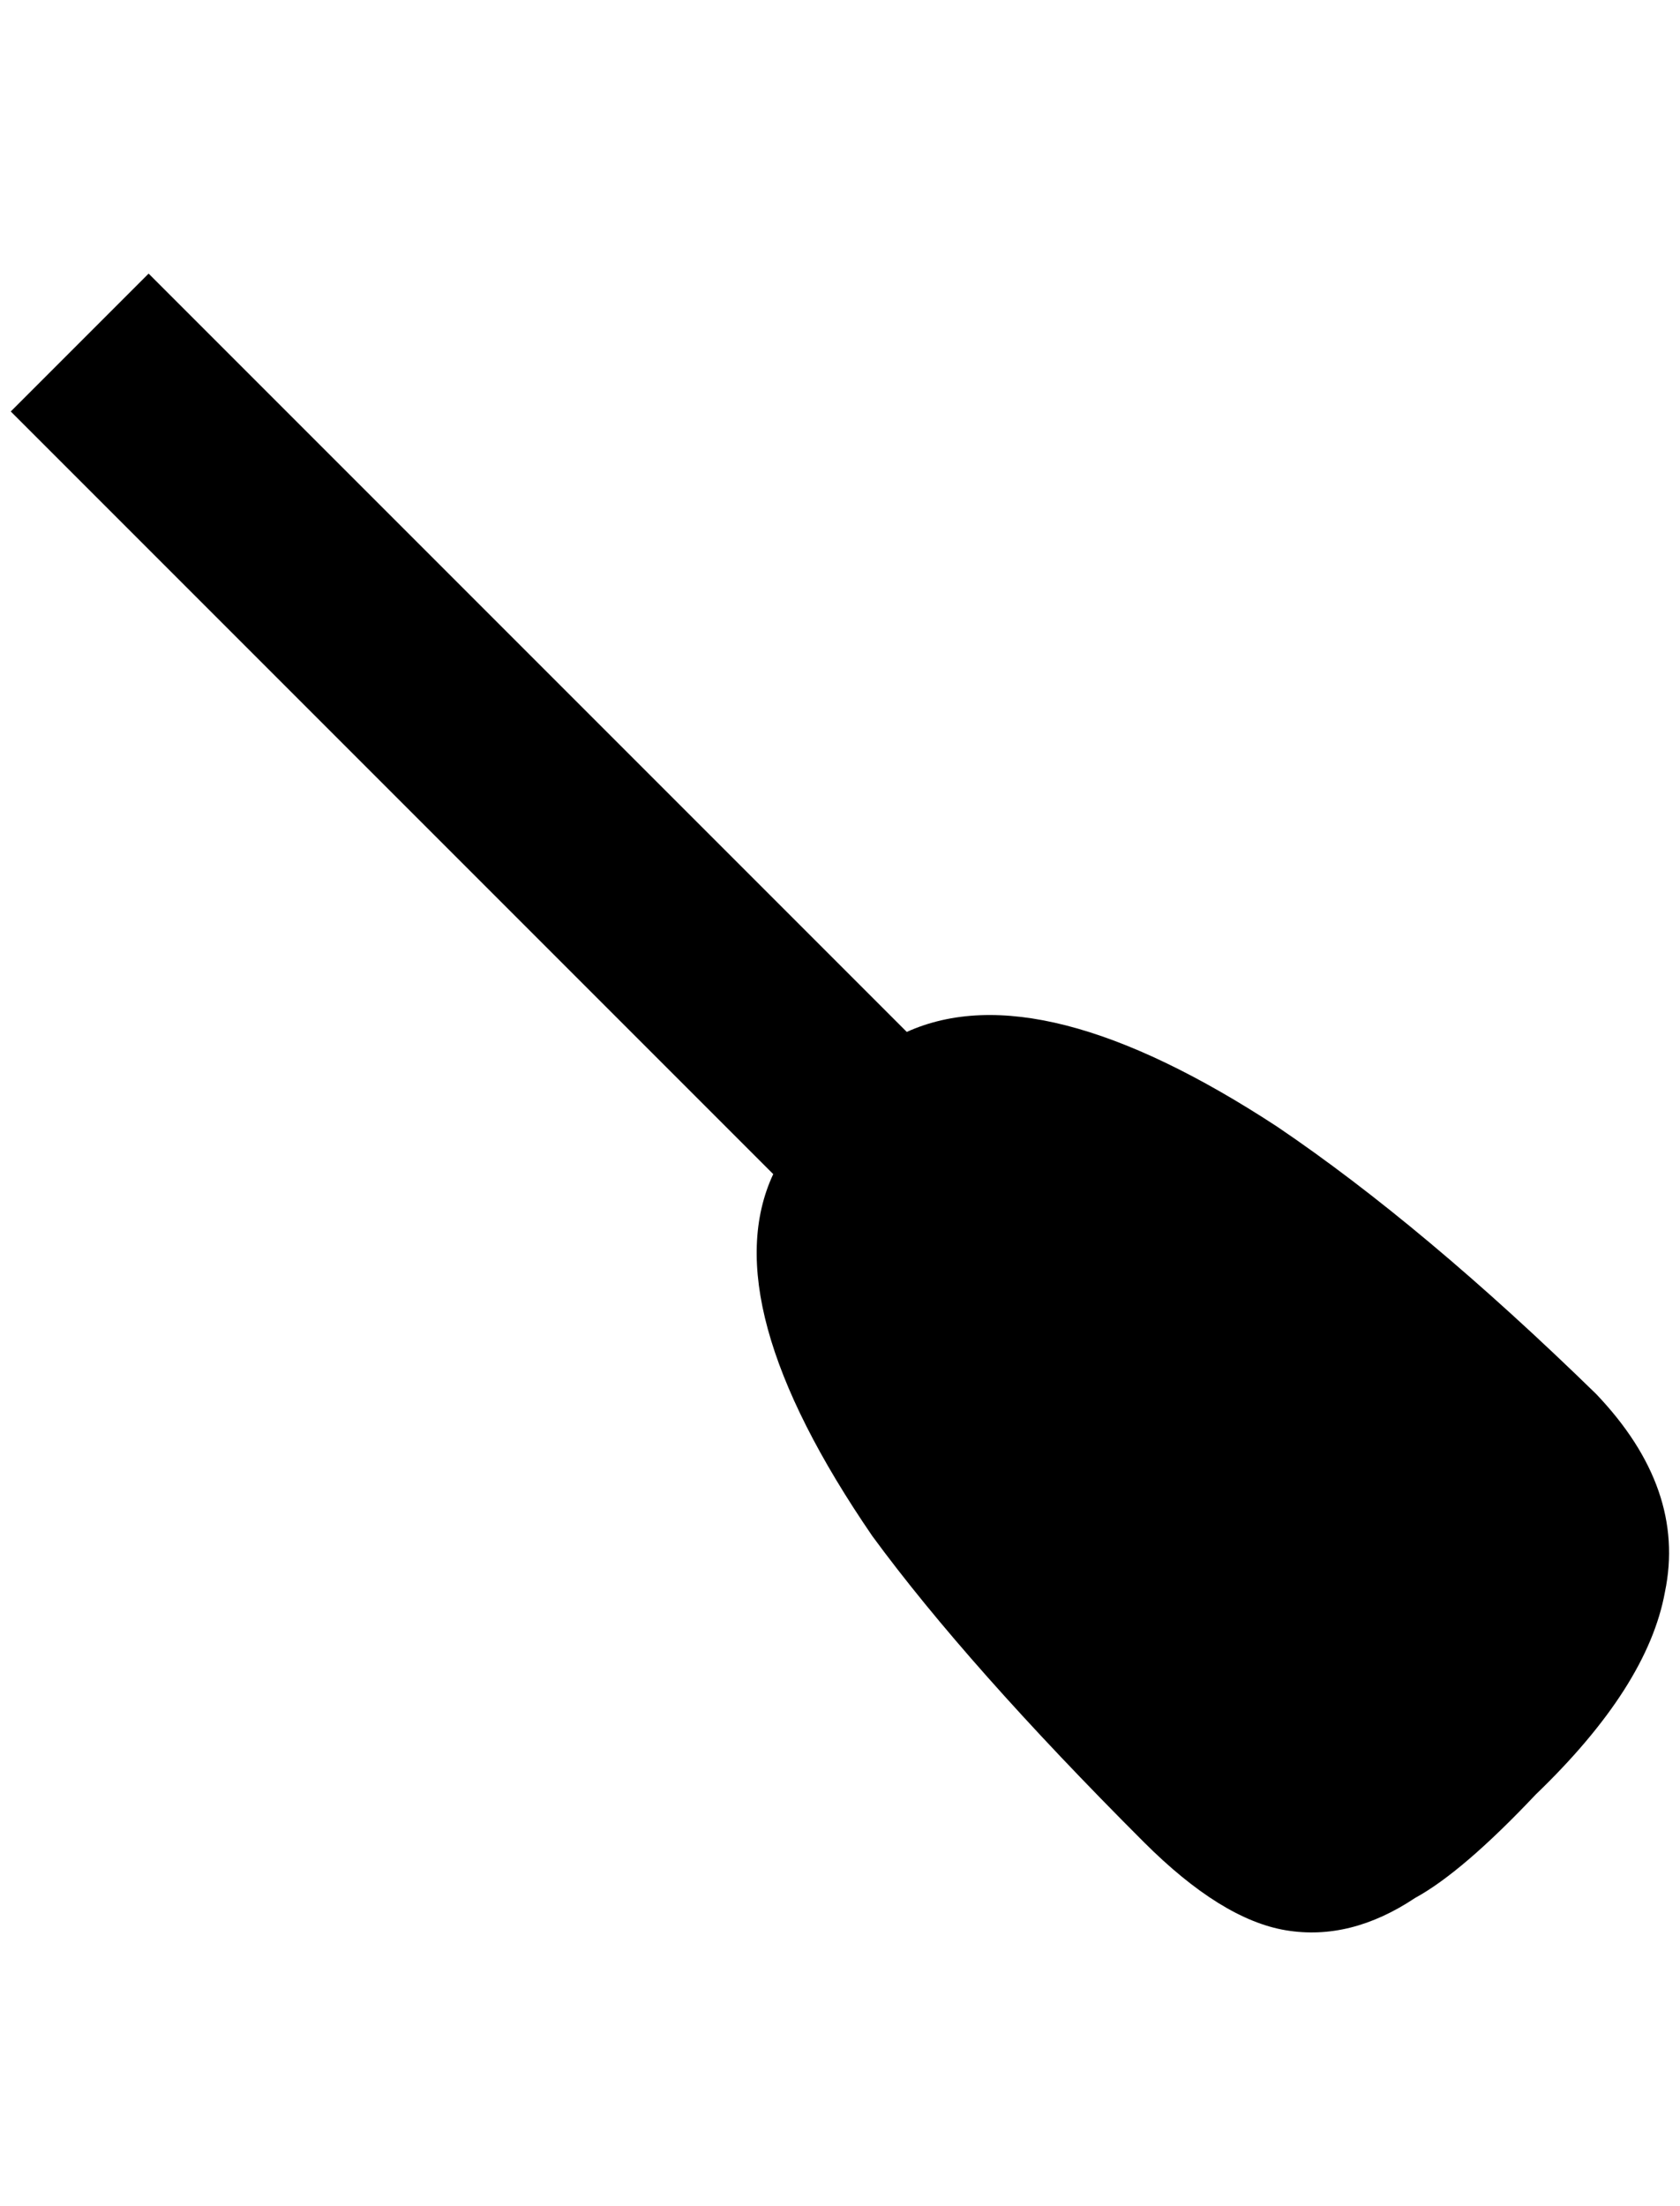 <?xml version="1.0" standalone="no"?>
<!DOCTYPE svg PUBLIC "-//W3C//DTD SVG 1.1//EN" "http://www.w3.org/Graphics/SVG/1.1/DTD/svg11.dtd" >
<svg xmlns="http://www.w3.org/2000/svg" xmlns:xlink="http://www.w3.org/1999/xlink" version="1.1" viewBox="-10 0 1560 2048">
   <path fill="currentColor"
d="M1472 1294q-160 -156 -296 -248q-220 -144 -344 -88l-704 -704l-128 128l708 708q-56 120 92 336q88 120 252 284q72 72 132 82t120 -30q44 -24 112 -96q104 -100 120 -188q20 -96 -64 -184z" />
</svg>
